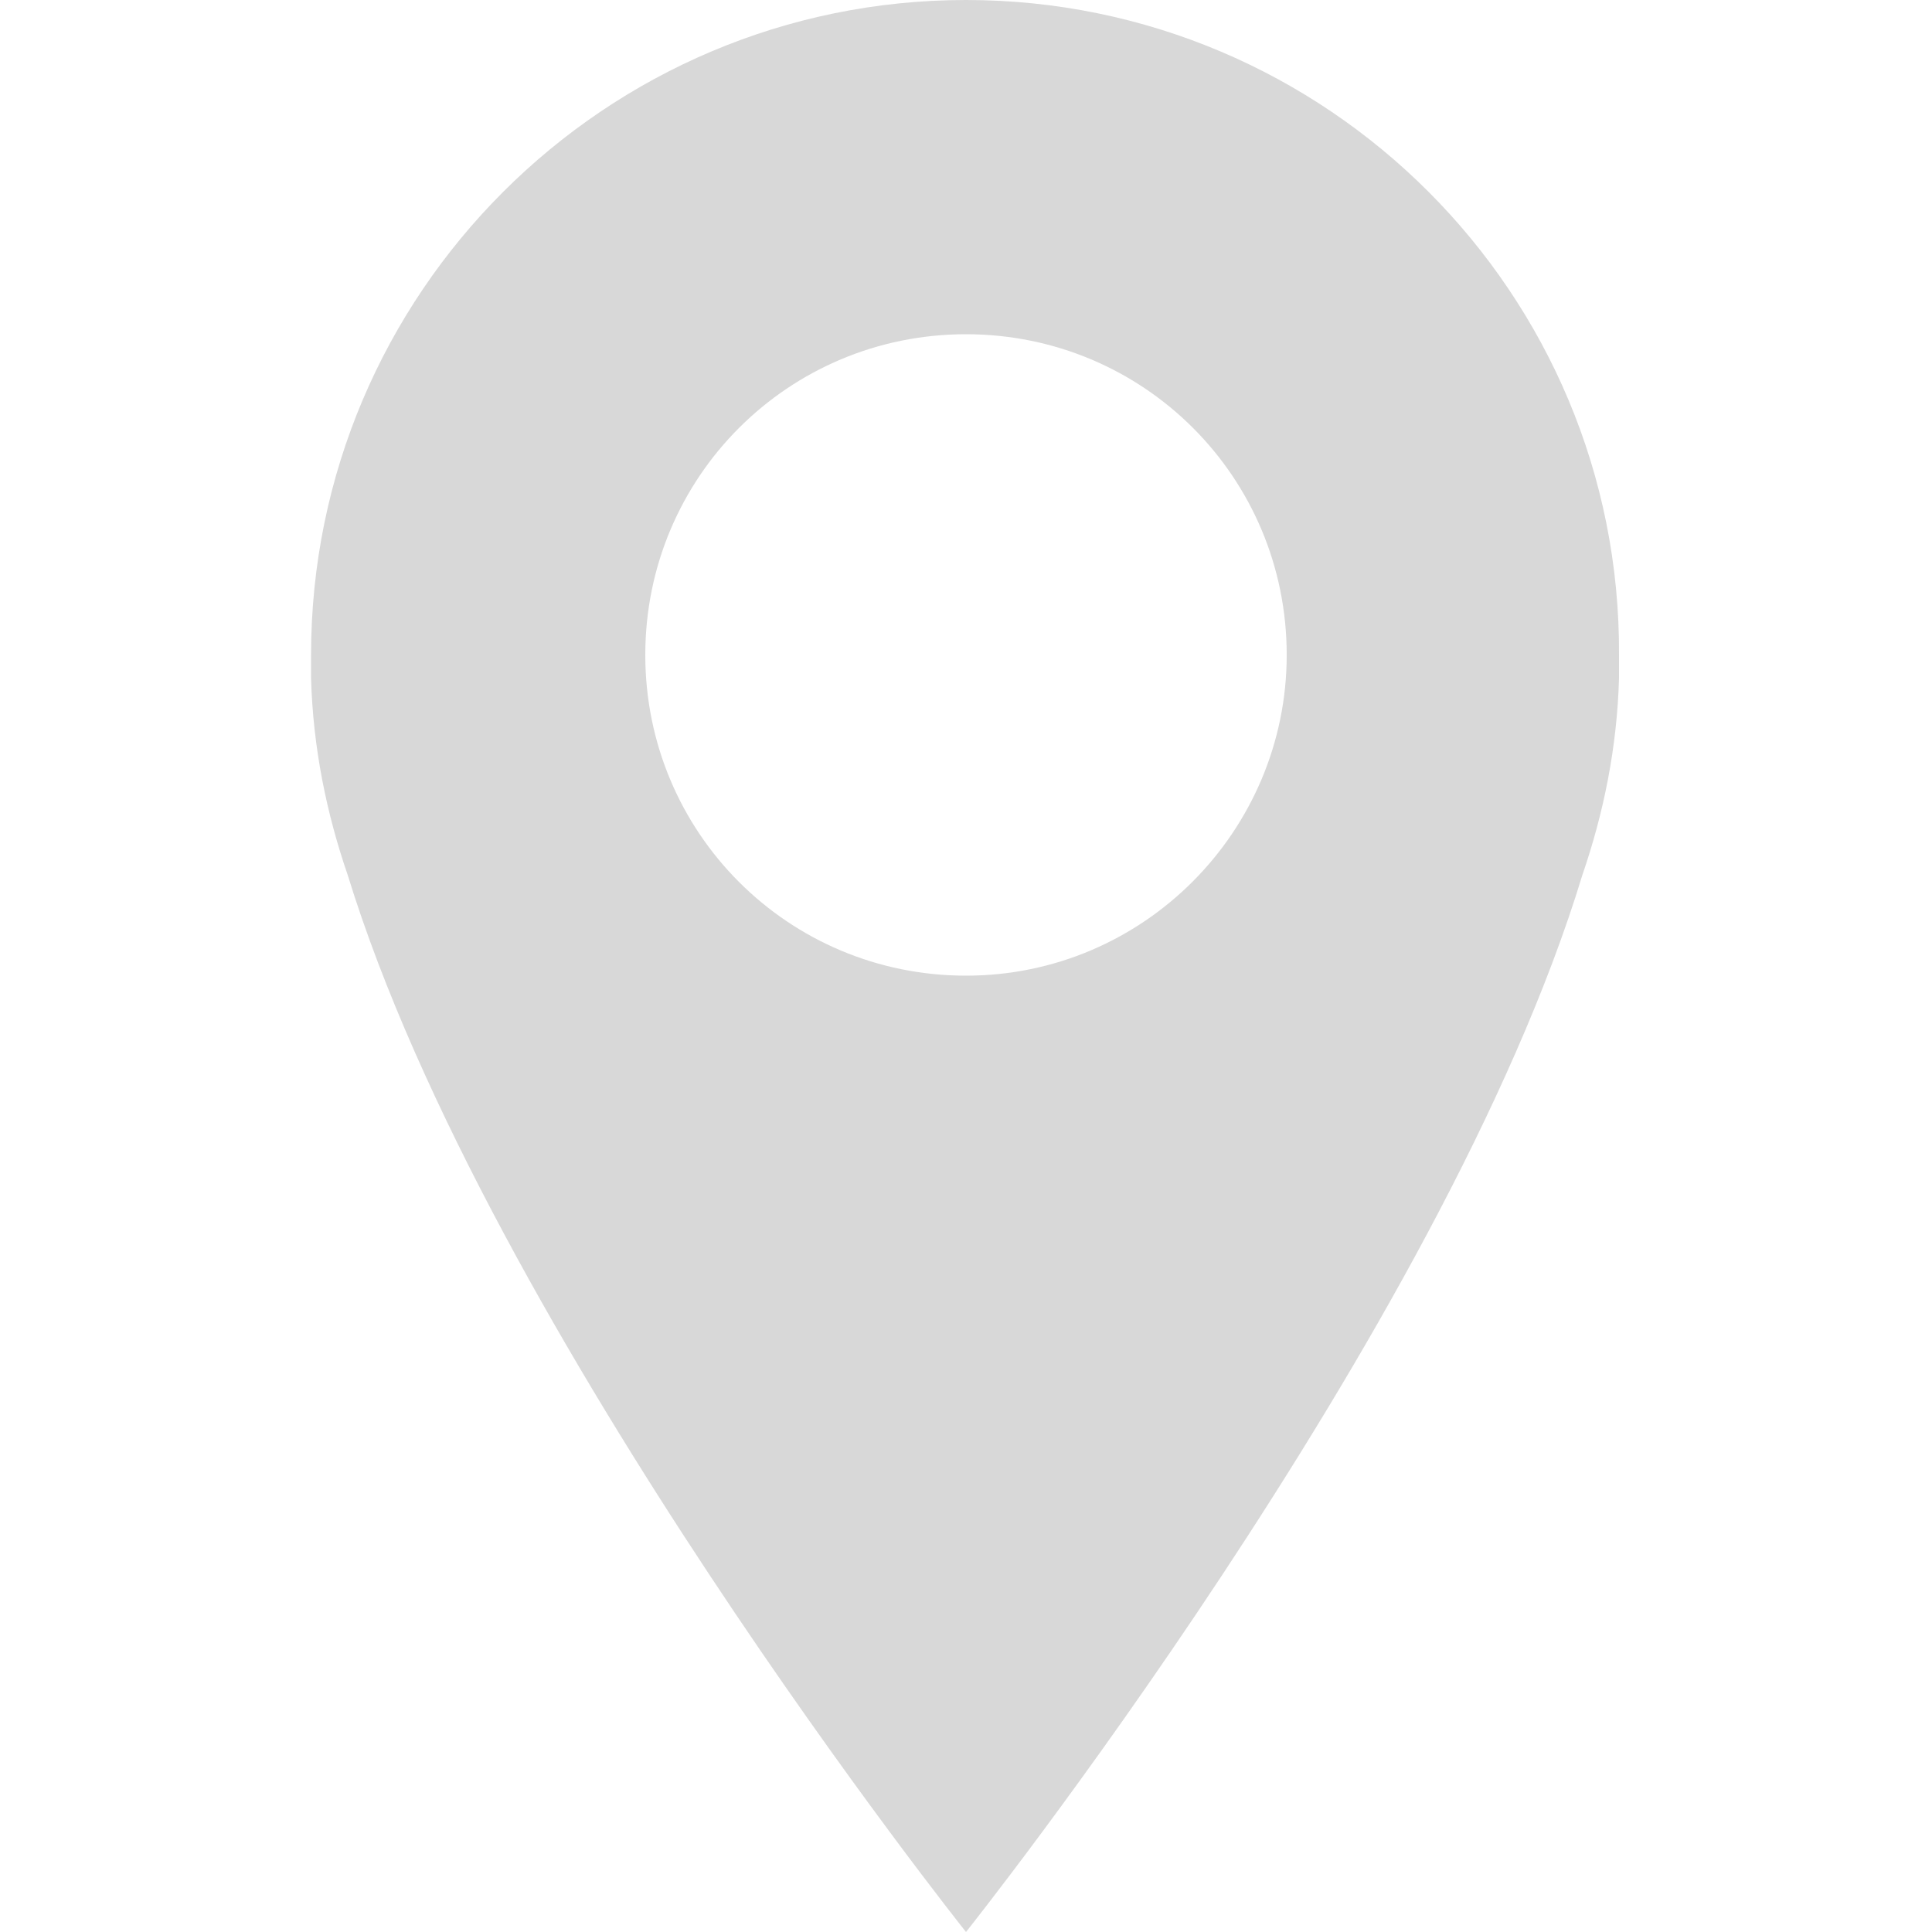 <?xml version="1.0" encoding="utf-8"?>
<!-- Generator: Adobe Illustrator 18.1.1, SVG Export Plug-In . SVG Version: 6.00 Build 0)  -->
<svg version="1.1" id="Livello_1" xmlns="http://www.w3.org/2000/svg" xmlns:xlink="http://www.w3.org/1999/xlink" x="0px" y="0px"
	 viewBox="-449 201 100 100" enable-background="new -449 201 100 100" xml:space="preserve">
<path fill="#D8D8D8" d="M-399,201c-18.7,0-33.9,15.2-33.9,33.9c0,0.4,0,0.8,0,1.2c0.1,3.6,0.8,7,1.9,10.2
	C-423.7,270-399,301-399,301s24.7-31,31.9-54.7c1.1-3.2,1.8-6.6,1.9-10.2c0-0.4,0-0.8,0-1.2C-365.1,216.2-380.3,201-399,201z
	 M-399,251.5c-9.2,0-16.6-7.4-16.6-16.6c0-9.2,7.4-16.6,16.6-16.6c9.2,0,16.6,7.4,16.6,16.6C-382.4,244-389.8,251.5-399,251.5z"/>
</svg>
